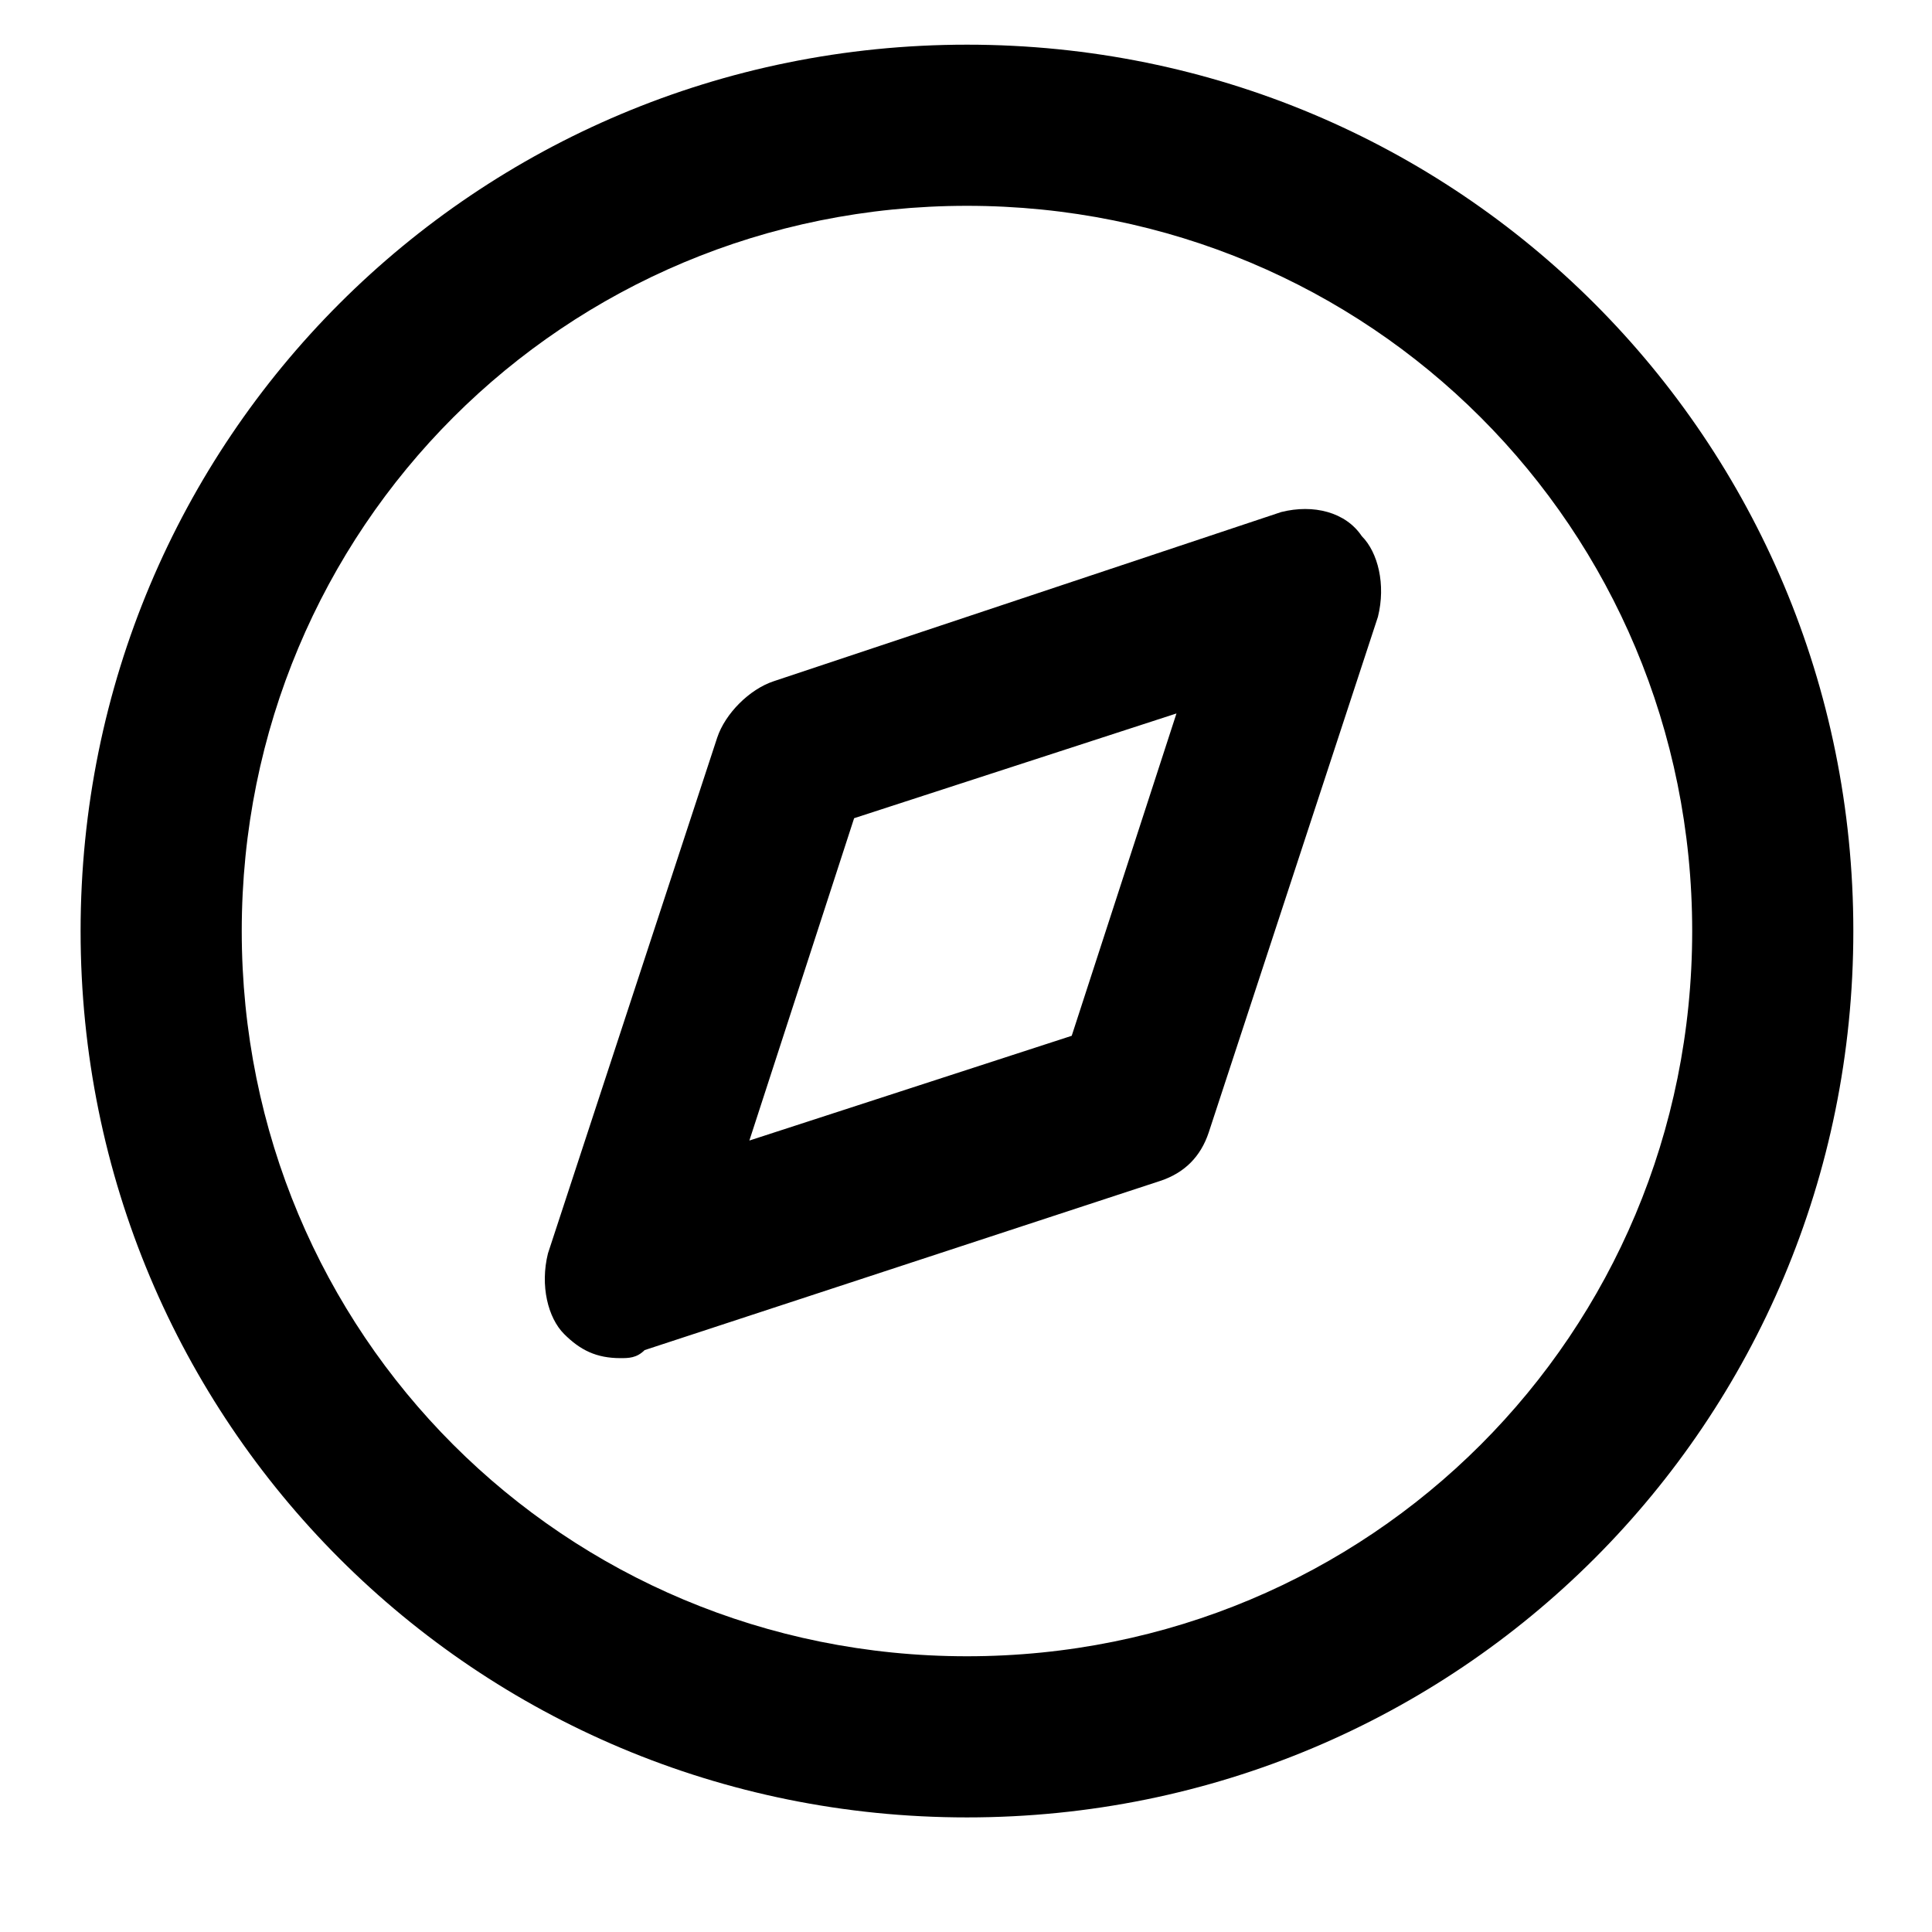 <svg xmlns="http://www.w3.org/2000/svg" width="32" height="32" viewBox="0 0 32 32"><title>compass</title><path d="M16.016.74C7.875.74 1.335 7.28 1.335 15.421s6.54 14.681 14.681 14.681 14.681-6.54 14.681-14.681S24.157.74 16.016.74zm0 26.693c-6.673 0-12.012-5.339-12.012-12.012S9.343 3.409 16.016 3.409s12.012 5.339 12.012 12.012-5.339 12.012-12.012 12.012zm5.205-18.952-8.408 2.803c-.4.133-.801.534-.934.934L9.076 20.76c-.133.534 0 1.068.267 1.335s.534.4.934.4c.133 0 .267 0 .4-.133l8.542-2.803c.4-.133.667-.4.801-.801l2.803-8.542c.133-.534 0-1.068-.267-1.335-.267-.4-.801-.534-1.335-.4zm-3.47 8.675-5.339 1.735 1.735-5.339 5.339-1.735-1.735 5.339z"/></svg>